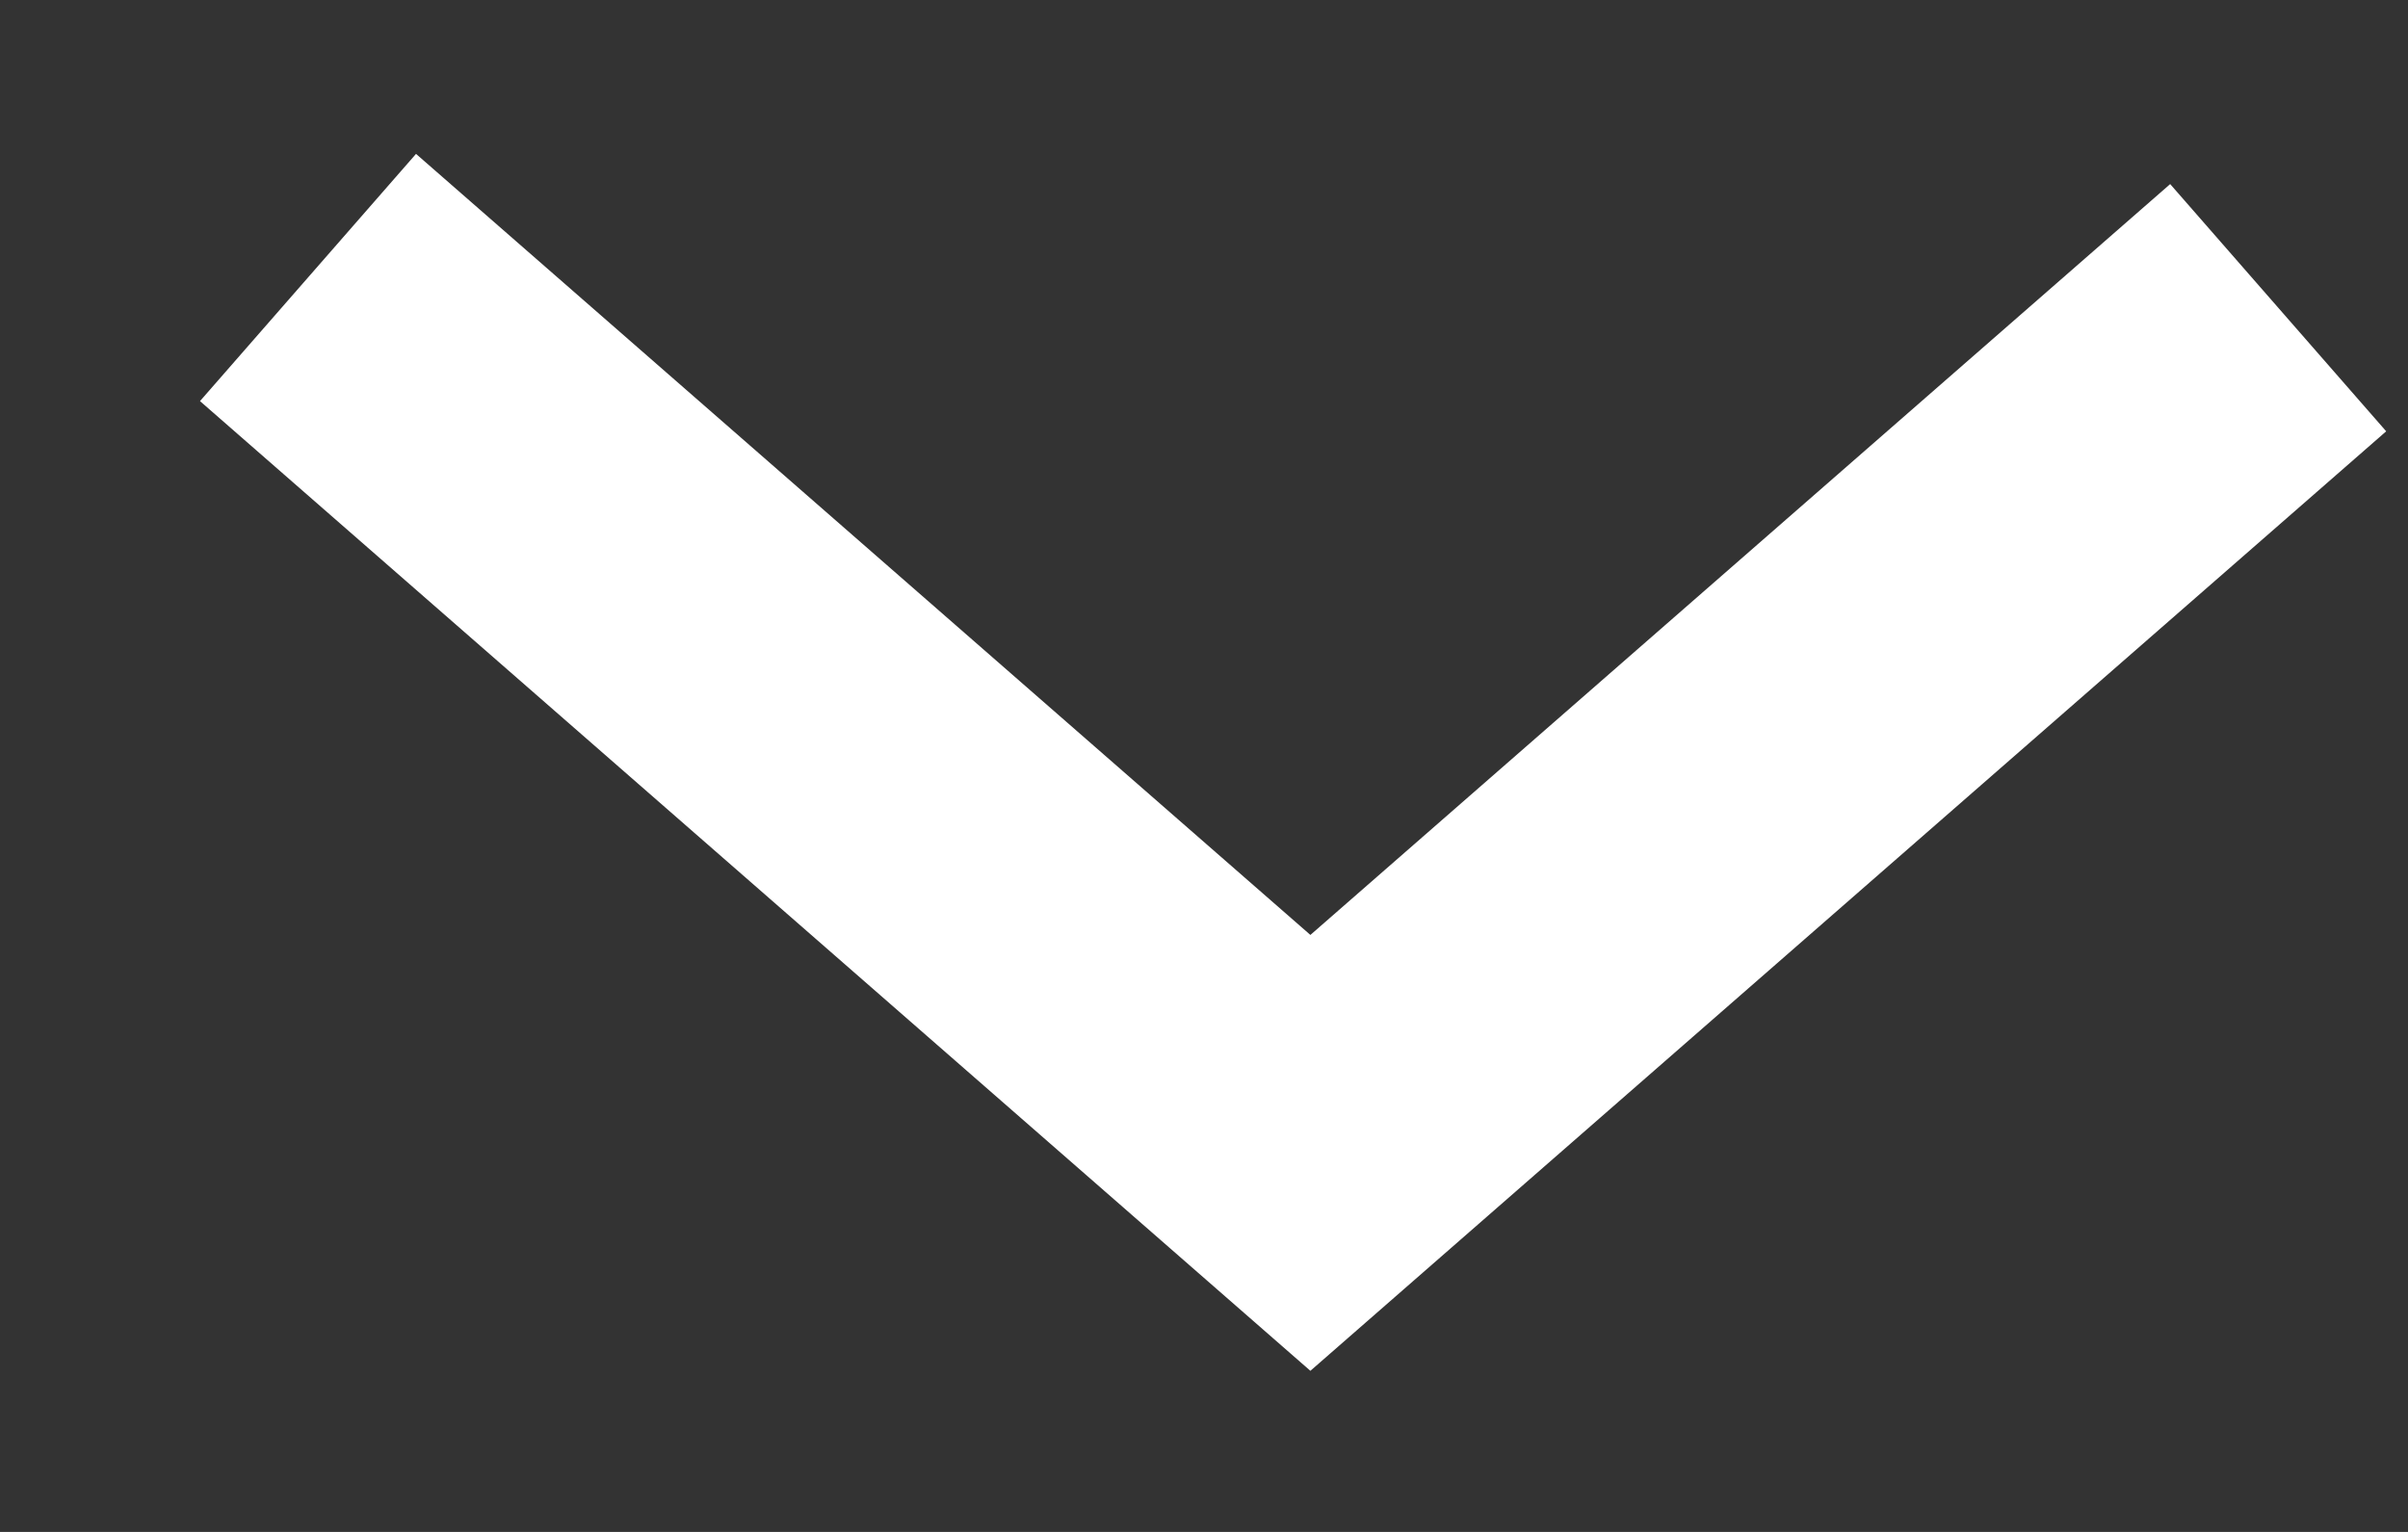 <svg width="11" height="7" viewBox="0 0 11 7" fill="none" xmlns="http://www.w3.org/2000/svg">
<rect x="0" y="0" width="11" height="7" fill="#333333" stroke="none"/>
<path d="M10.407 1.406L5.986 5.268L1.407 1.268" stroke="white" stroke-width="1.5"/>
</svg>
